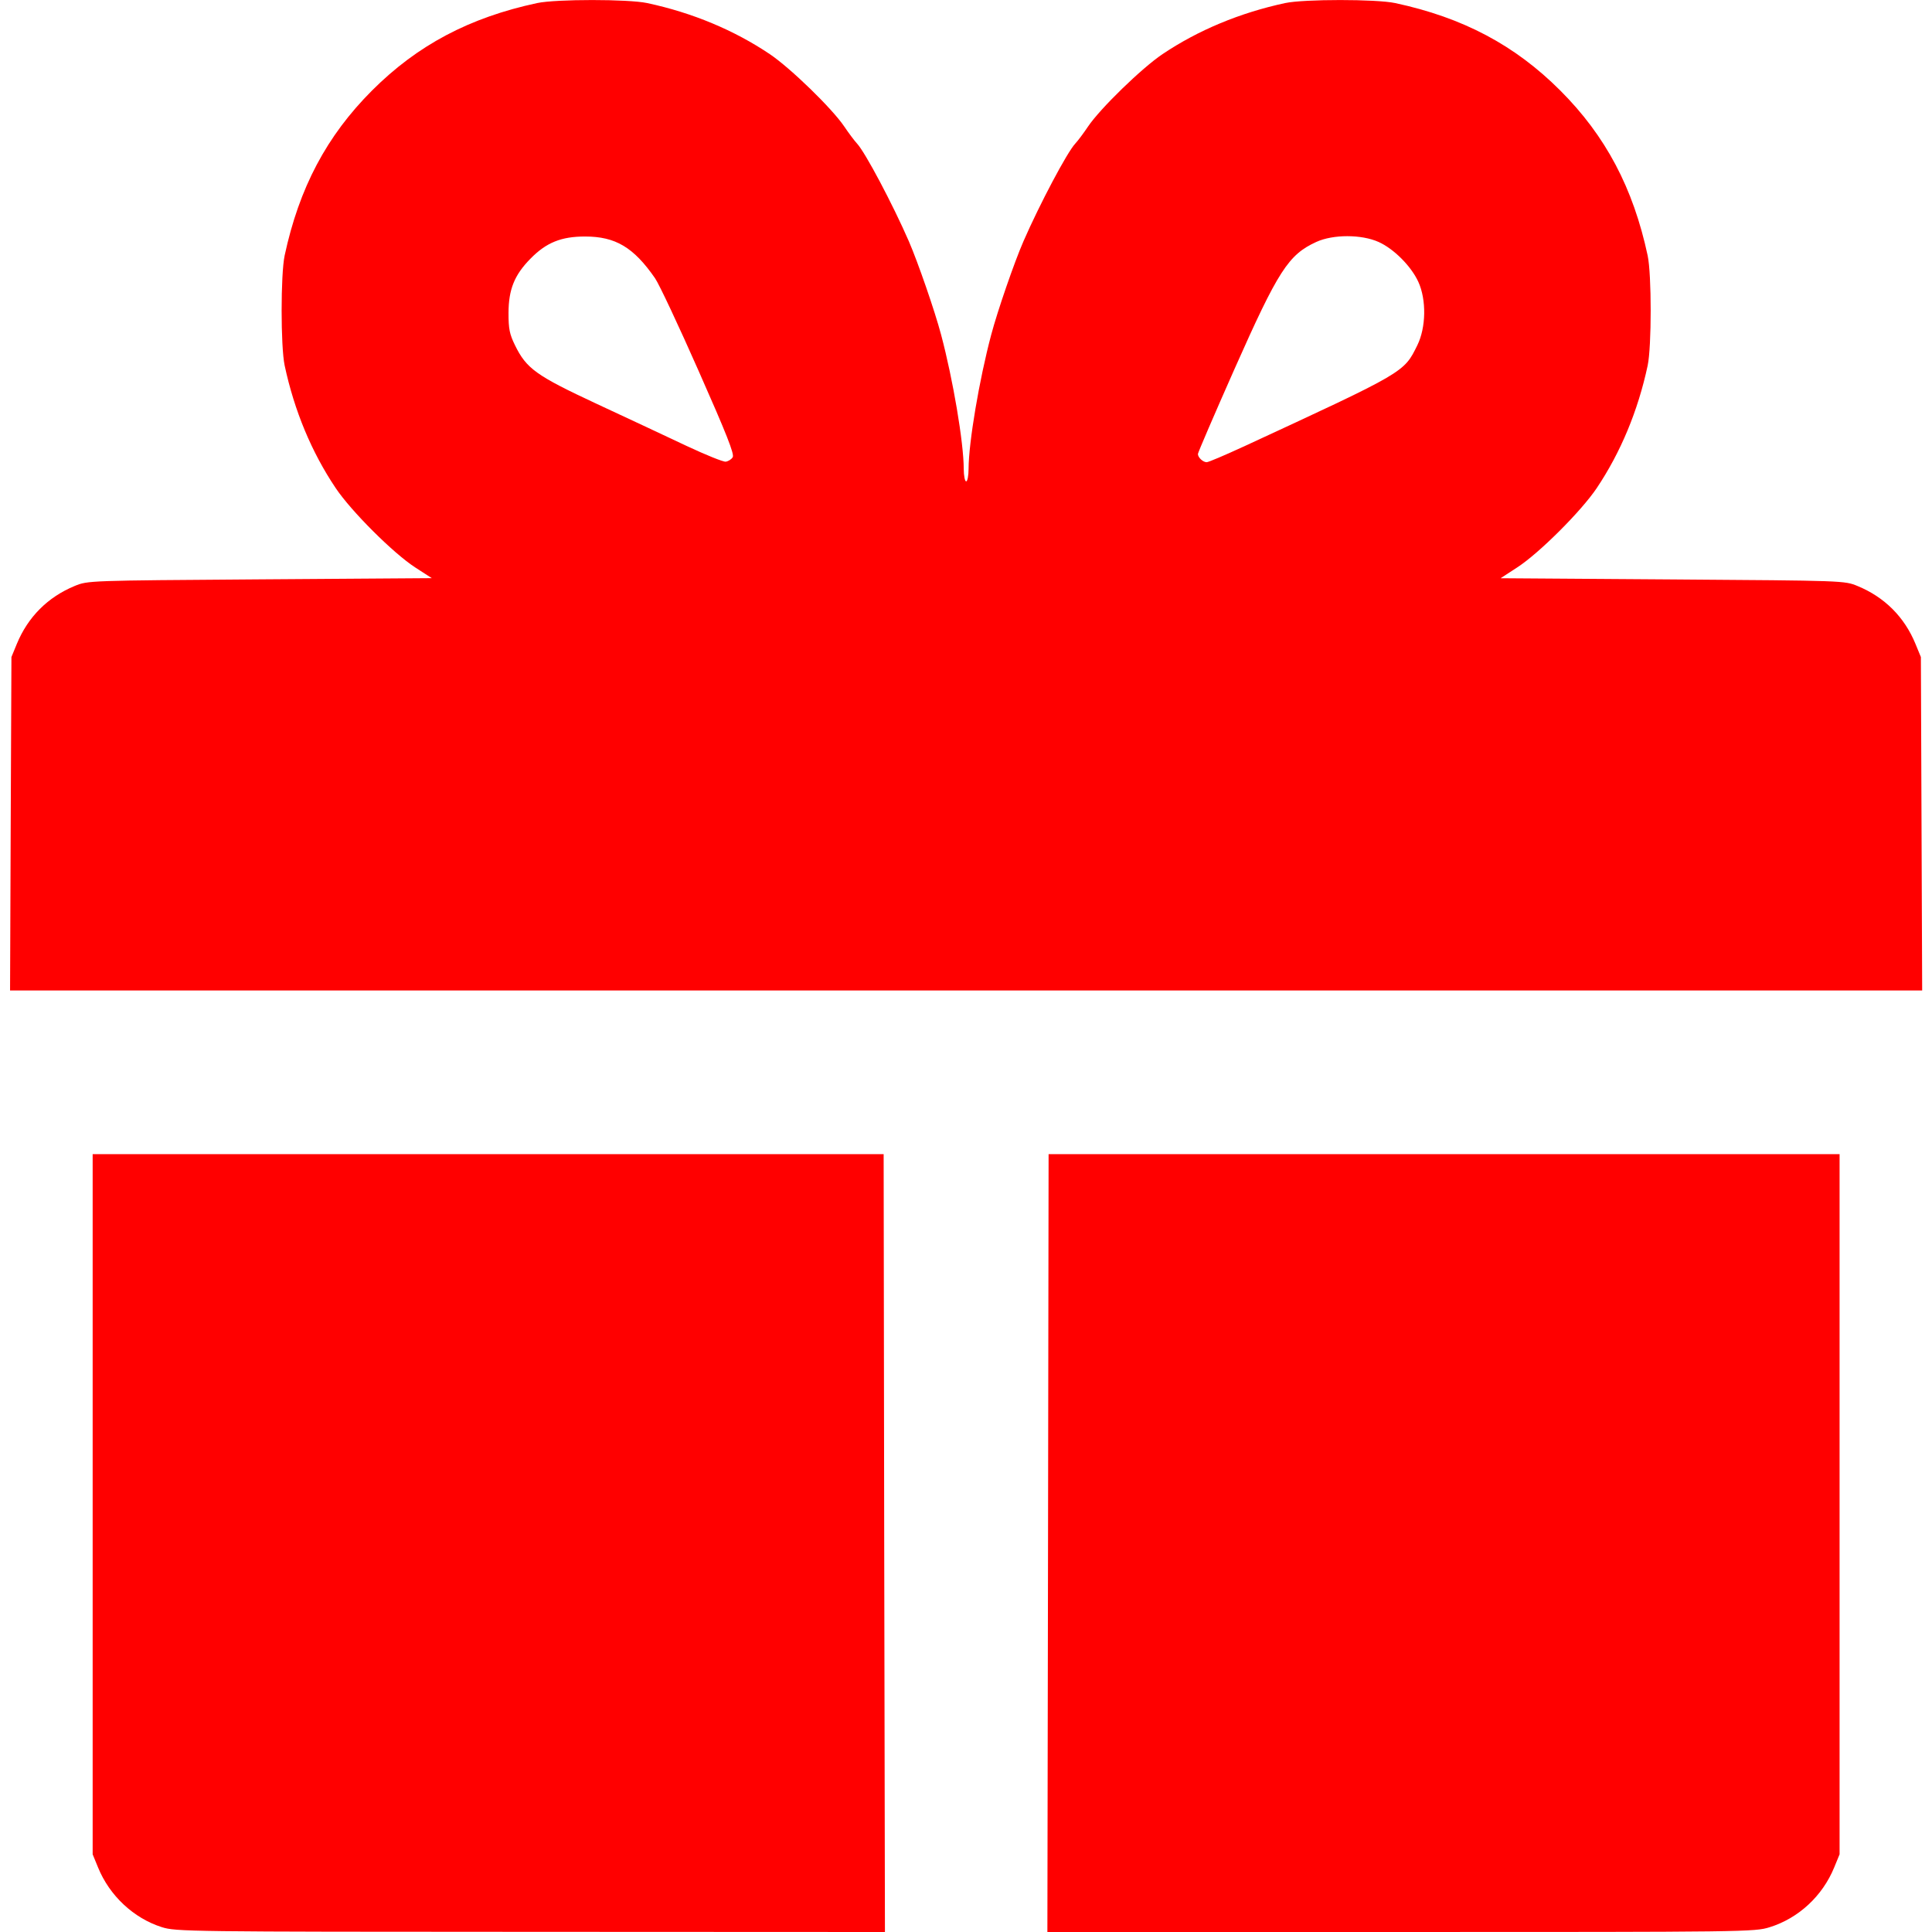 <svg xmlns="http://www.w3.org/2000/svg" width="24" height="24" viewBox="0 0 24 24">
    <path fill="red"
        d="M 2.011,23.94 C 1.66,23.829 1.36,23.548 1.218,23.198 l -0.067,-0.163 v -4.349 -4.349 h 4.913 4.913 l 0.007,4.832 L 10.993,24 6.591,23.998 C 2.34,23.997 2.184,23.995 2.011,23.94 Z m 11.008,-4.771 0.007,-4.832 h 4.913 4.913 v 4.349 4.349 l -0.067,0.163 c -0.145,0.355 -0.444,0.632 -0.803,0.743 C 21.797,23.999 21.692,24 17.402,24 H 13.011 Z M 0.133,10.233 0.142,8.162 0.209,7.999 C 0.347,7.664 0.594,7.417 0.928,7.279 1.092,7.212 1.093,7.212 3.228,7.197 L 5.364,7.182 5.158,7.049 C 4.886,6.873 4.362,6.35 4.17,6.063 3.871,5.618 3.656,5.102 3.536,4.54 c -0.05,-0.235 -0.05,-1.131 0,-1.366 C 3.716,2.334 4.058,1.688 4.622,1.124 5.186,0.56 5.832,0.218 6.673,0.038 c 0.235,-0.05 1.131,-0.05 1.366,0 0.562,0.12 1.079,0.336 1.523,0.634 0.257,0.173 0.775,0.676 0.926,0.9 0.055,0.082 0.126,0.176 0.158,0.211 0.101,0.107 0.443,0.753 0.644,1.214 0.113,0.261 0.322,0.864 0.401,1.162 0.148,0.557 0.28,1.337 0.281,1.665 3.12e-4,0.086 0.014,0.156 0.03,0.156 0.016,0 0.03,-0.07 0.03,-0.156 0.001,-0.328 0.133,-1.109 0.281,-1.665 0.079,-0.298 0.287,-0.901 0.401,-1.162 0.201,-0.461 0.543,-1.107 0.644,-1.214 0.032,-0.034 0.103,-0.129 0.158,-0.211 0.151,-0.224 0.668,-0.727 0.926,-0.9 0.444,-0.298 0.961,-0.513 1.523,-0.634 0.235,-0.05 1.131,-0.05 1.366,0 0.841,0.18 1.487,0.522 2.051,1.086 0.564,0.564 0.906,1.21 1.086,2.051 0.05,0.235 0.05,1.131 0,1.366 -0.12,0.562 -0.335,1.078 -0.633,1.523 -0.193,0.287 -0.717,0.81 -0.988,0.985 l -0.206,0.134 2.136,0.015 c 2.135,0.015 2.136,0.015 2.299,0.082 0.335,0.138 0.582,0.385 0.719,0.719 l 0.067,0.163 0.008,2.071 0.008,2.071 H 12.002 0.125 Z M 9.102,5.68 C 9.125,5.643 9.028,5.397 8.68,4.611 8.432,4.049 8.188,3.53 8.137,3.456 7.871,3.072 7.646,2.938 7.267,2.938 c -0.295,0 -0.481,0.075 -0.677,0.275 -0.2,0.203 -0.272,0.382 -0.273,0.674 -3.785e-4,0.199 0.013,0.264 0.08,0.401 0.143,0.292 0.263,0.378 1.018,0.73 0.376,0.175 0.877,0.409 1.113,0.521 0.237,0.111 0.456,0.2 0.487,0.196 0.031,-0.004 0.07,-0.028 0.086,-0.054 z m 6.335,-0.127 c 2.027,-0.938 2.001,-0.923 2.17,-1.265 0.108,-0.221 0.114,-0.563 0.012,-0.787 -0.089,-0.194 -0.304,-0.41 -0.493,-0.495 -0.213,-0.096 -0.566,-0.096 -0.775,-3.54e-4 -0.346,0.159 -0.472,0.354 -1.015,1.577 -0.25,0.564 -0.455,1.04 -0.455,1.057 -2.2e-5,0.043 0.063,0.102 0.109,0.102 0.021,0 0.222,-0.085 0.447,-0.189 z" />
</svg>